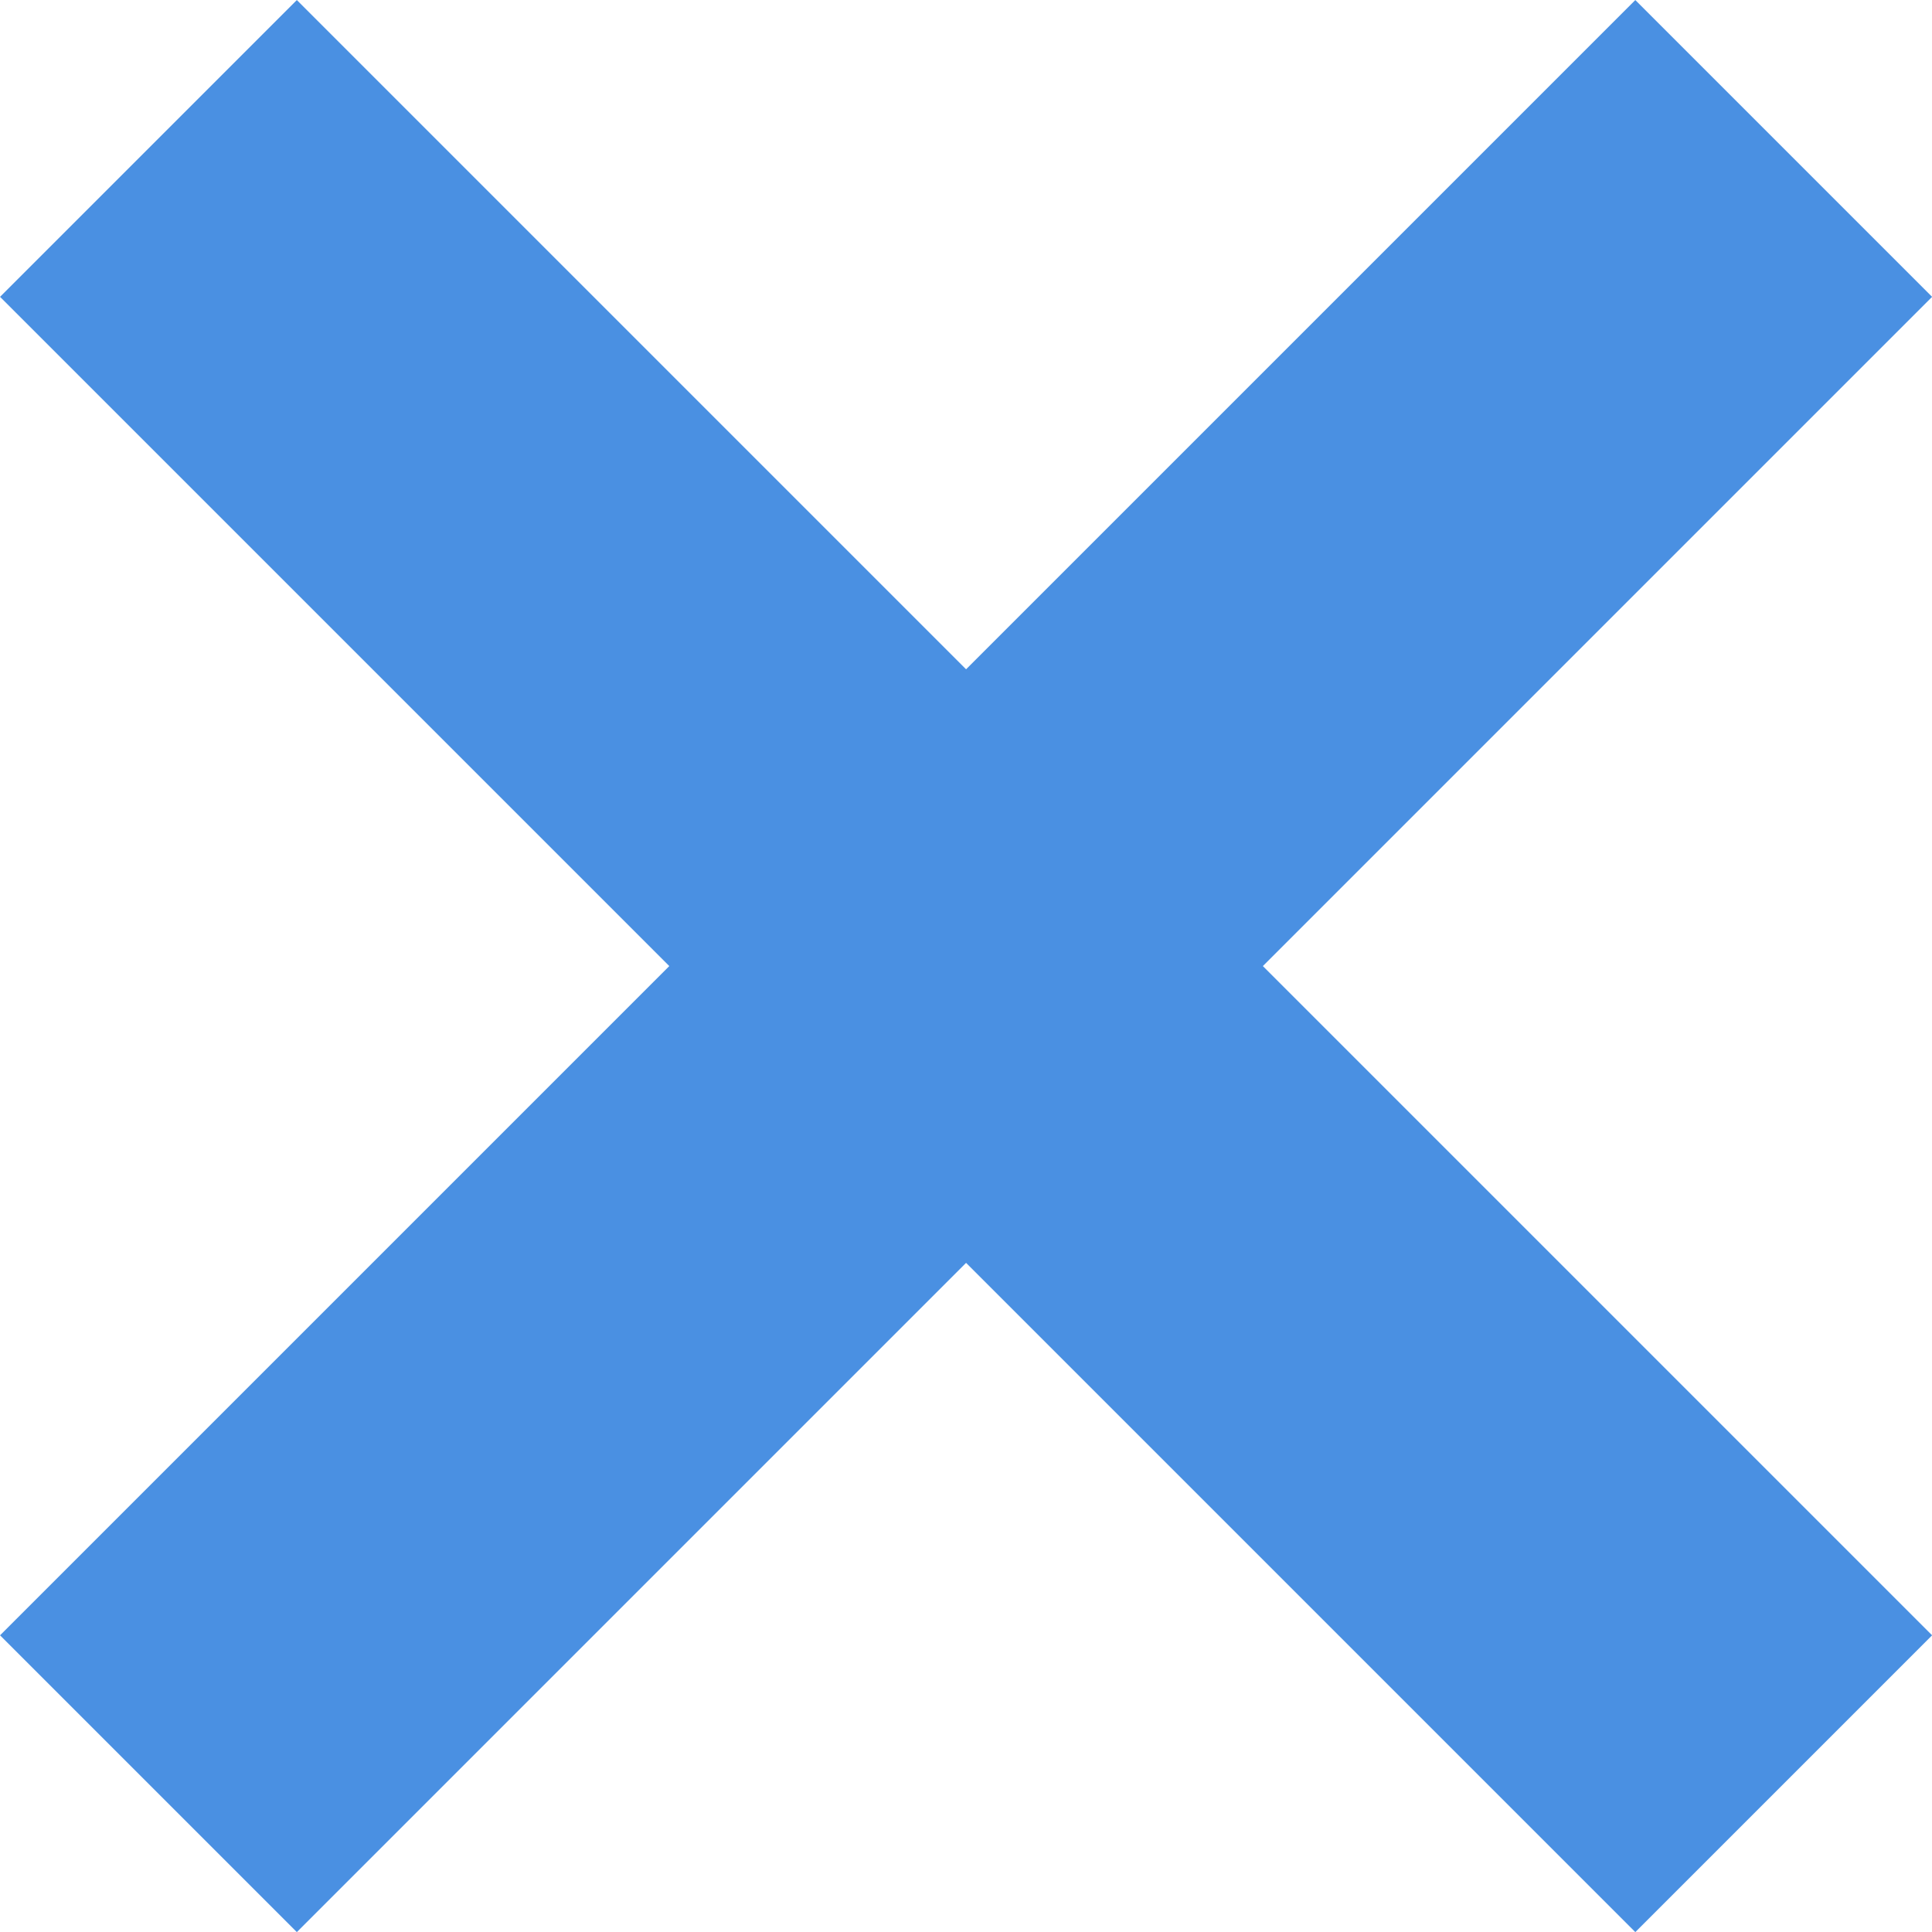 <svg xmlns="http://www.w3.org/2000/svg" width="13.121" height="13.121" viewBox="0 0 13.121 13.121"><defs><style>.a{fill:#4a90e2;stroke:#4a90e2;stroke-width:1.5px;}</style></defs><path class="a" d="M0,10.045.955,11,5.5,6.455,10.045,11,11,10.045,6.455,5.5,11,.955,10.045,0,5.5,4.545.955,0,0,.955,4.545,5.5Z" transform="translate(1.061 1.061)"/></svg>
